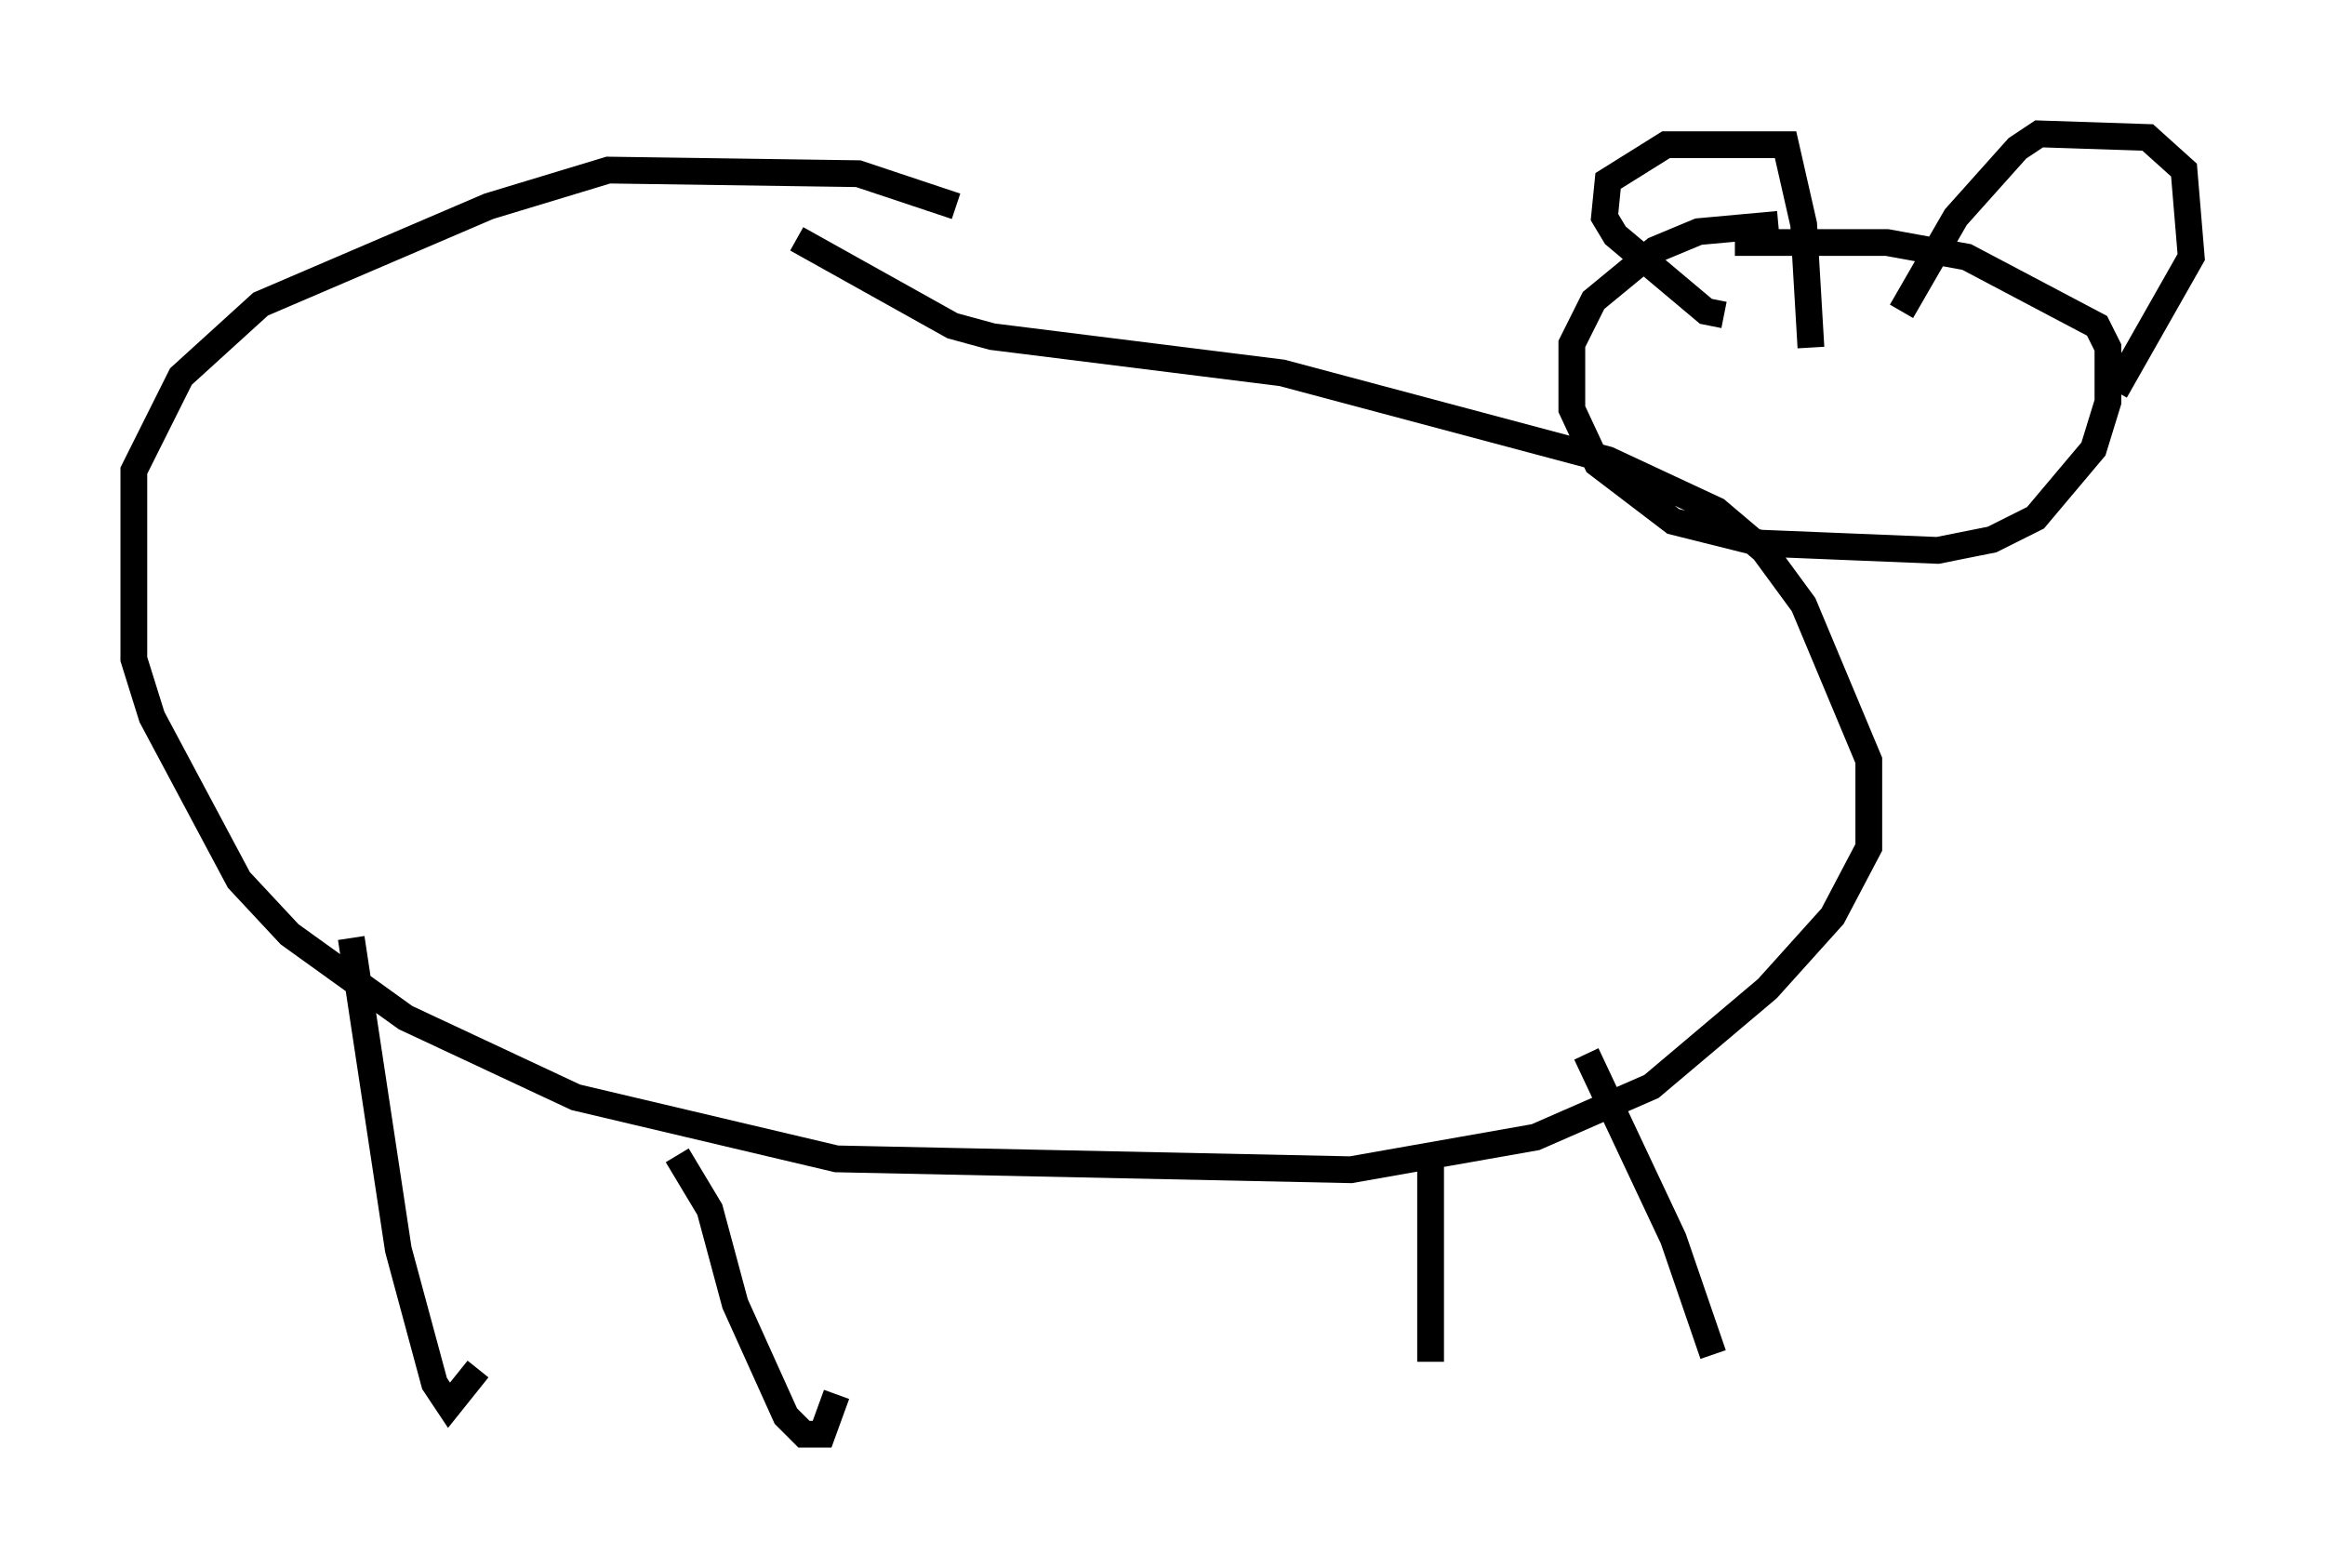 <?xml version="1.0" encoding="utf-8" ?>
<svg baseProfile="full" height="58.579" version="1.1" width="86.86" xmlns="http://www.w3.org/2000/svg" xmlns:ev="http://www.w3.org/2001/xml-events" xmlns:xlink="http://www.w3.org/1999/xlink"><defs /><rect fill="white" height="58.579" width="86.86" x="0" y="0" /><path d="M37.07, 8.654 m-1.353, -0.947 l-3.654, -1.218 -9.337, -0.135 l-4.465, 1.353 -8.525, 3.654 l-2.977, 2.706 -1.759, 3.518 l0.0, 7.036 0.677, 2.165 l3.248, 6.089 1.894, 2.03 l4.33, 3.112 6.36, 2.977 l9.743, 2.3 19.215, 0.406 l6.901, -1.218 4.33, -1.894 l4.33, -3.654 2.436, -2.706 l1.353, -2.571 0.0, -3.248 l-2.436, -5.819 -1.488, -2.03 l-1.759, -1.488 -4.059, -1.894 l-12.178, -3.248 -10.825, -1.353 l-1.488, -0.406 -5.819, -3.248 m36.671, -0.541 l-2.977, 0.271 -1.624, 0.677 l-2.3, 1.894 -0.812, 1.624 l0.0, 2.436 0.947, 2.03 l2.842, 2.165 3.248, 0.812 l6.631, 0.271 2.03, -0.406 l1.624, -0.812 2.165, -2.571 l0.541, -1.759 0.0, -2.03 l-0.406, -0.812 -4.871, -2.571 l-2.977, -0.541 -5.683, 0.0 m-0.406, 2.706 l-0.677, -0.135 -3.383, -2.842 l-0.406, -0.677 0.135, -1.353 l2.165, -1.353 4.465, 0.0 l0.677, 2.977 0.271, 4.601 m3.383, -1.353 l2.03, -3.518 2.3, -2.571 l0.812, -0.541 4.059, 0.135 l1.353, 1.218 0.271, 3.248 l-2.842, 5.007 m-65.899, 20.433 l1.759, 11.637 1.353, 5.007 l0.541, 0.812 1.083, -1.353 m7.442, -7.984 l1.218, 2.03 0.947, 3.518 l1.894, 4.195 0.677, 0.677 l0.677, 0.0 0.541, -1.488 m22.192, -8.525 l0.0, 7.307 m5.819, -11.502 l3.248, 6.901 1.488, 4.33 " fill="none" stroke="black" stroke-width="1" /></svg>